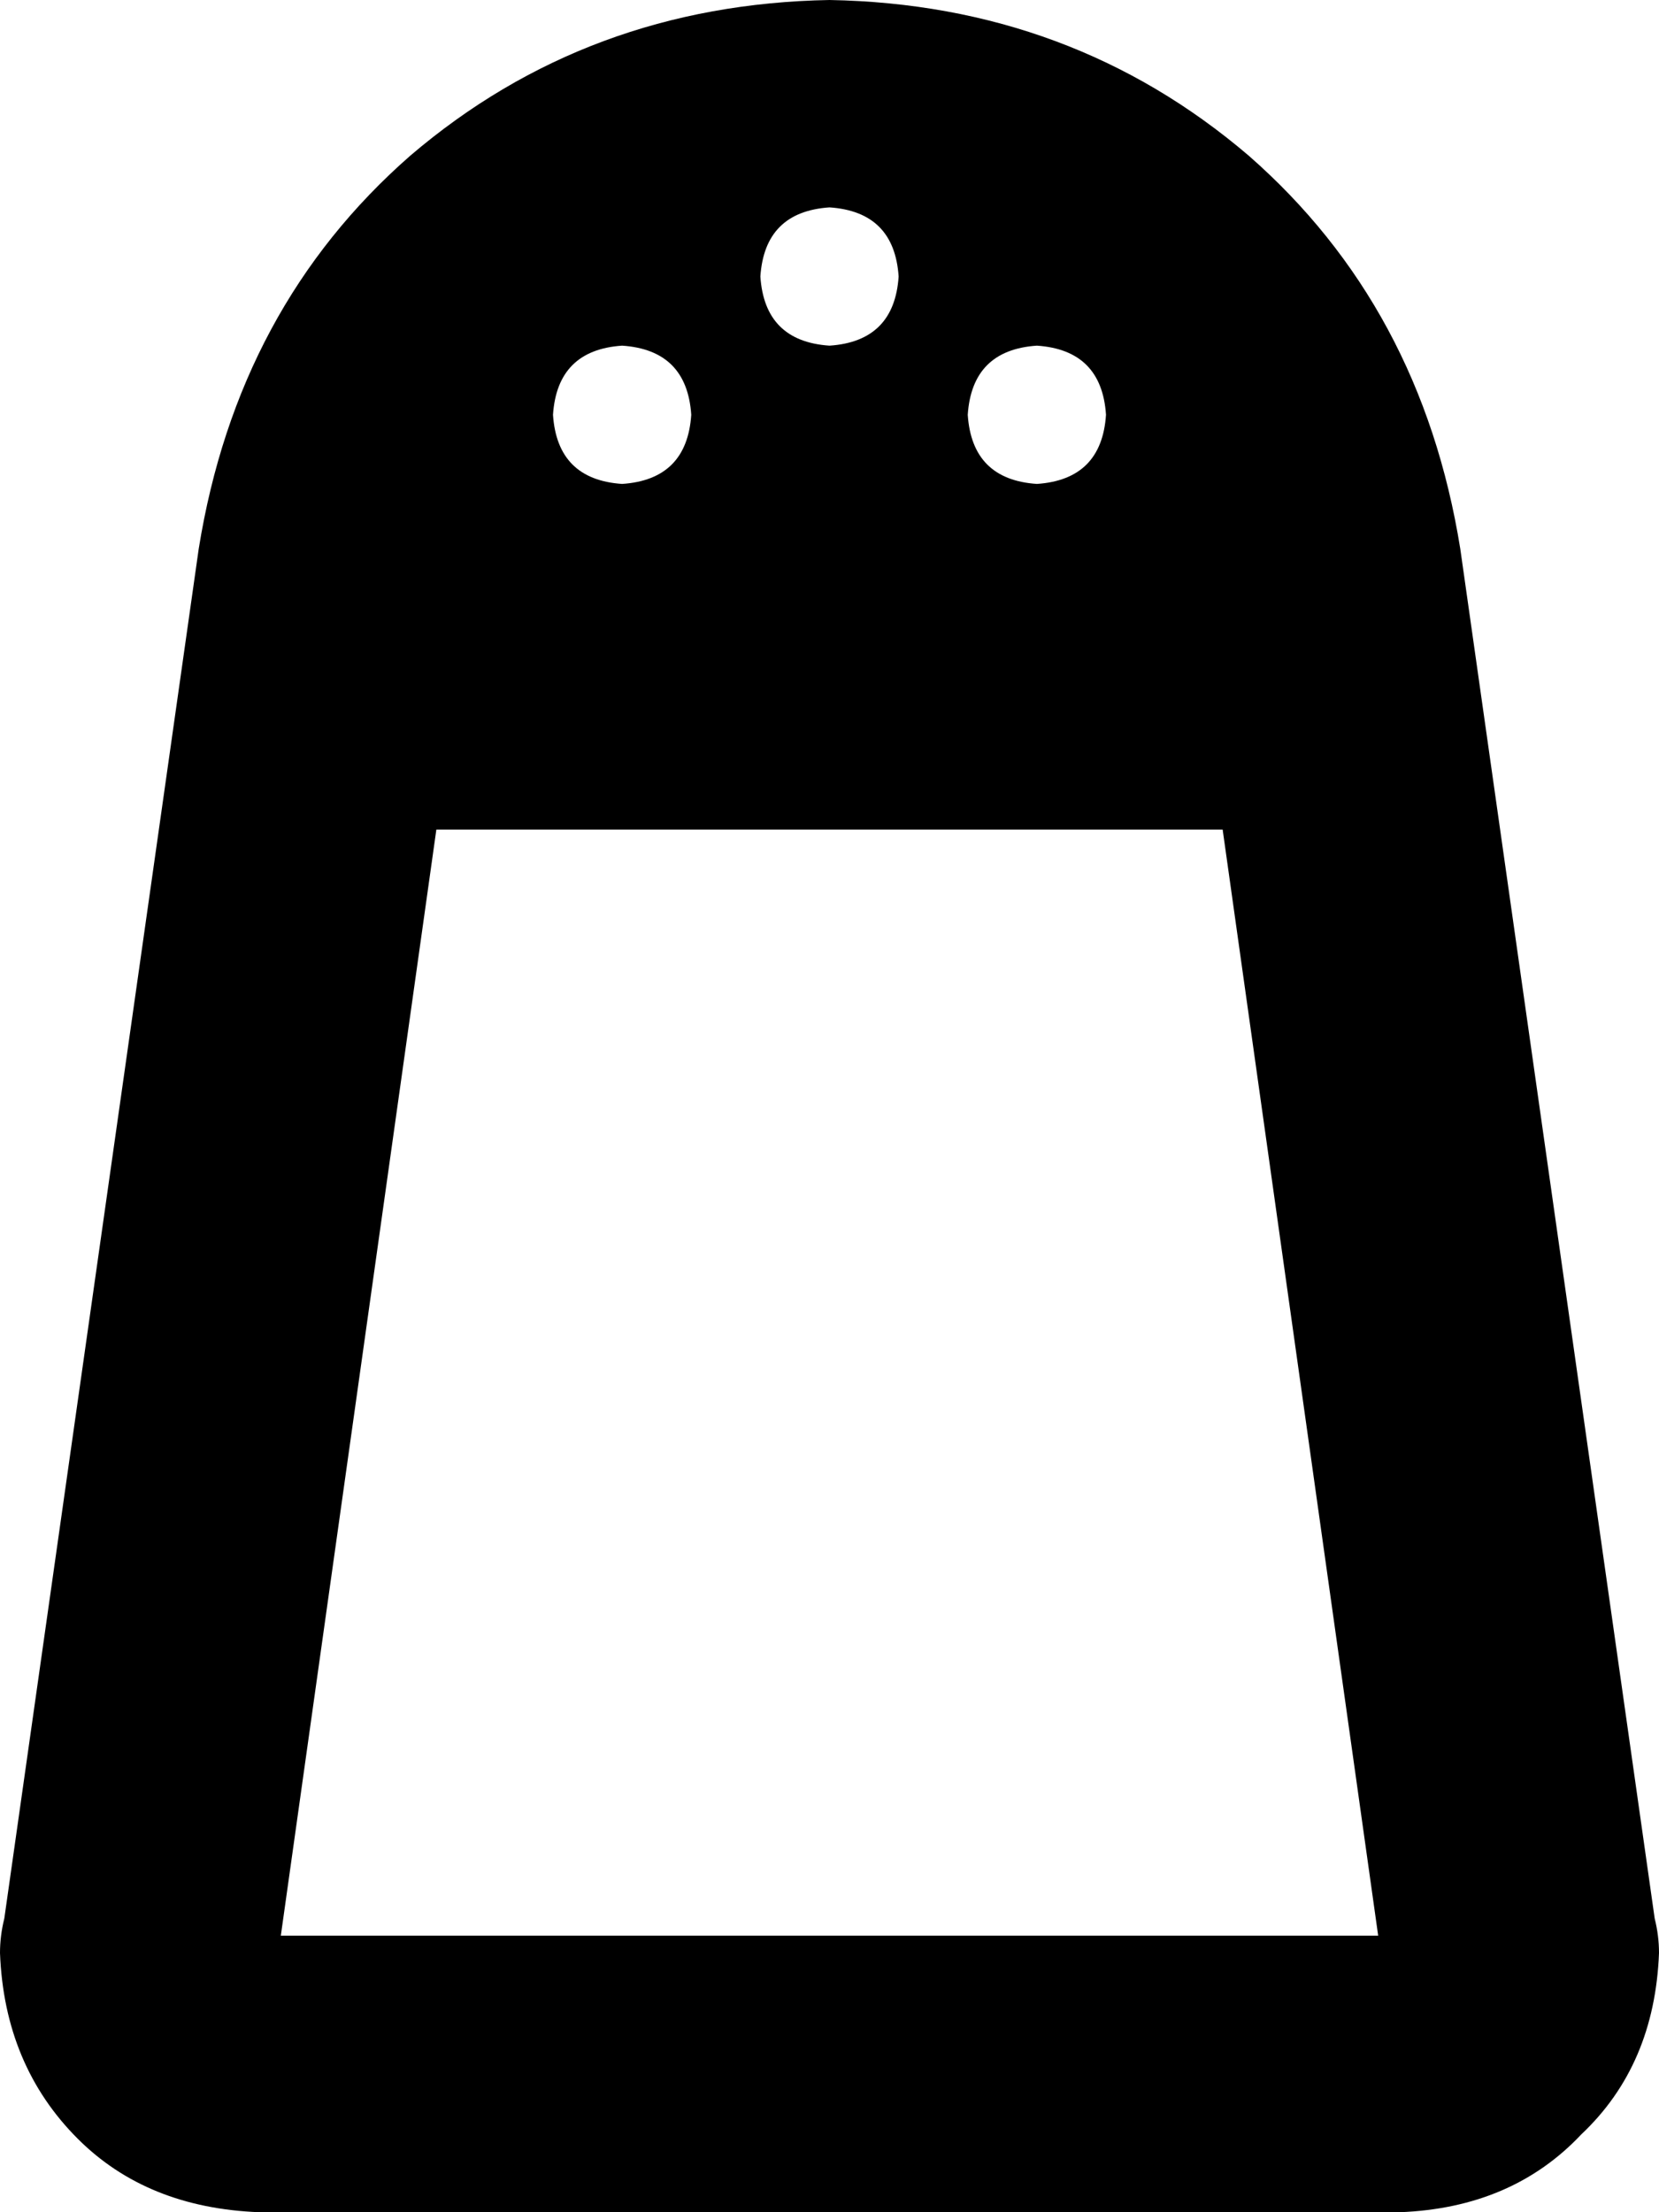 <svg xmlns="http://www.w3.org/2000/svg" viewBox="0 0 384 512">
    <path d="M 319 448 L 65 448 L 101 192 L 283 192 L 319 448 L 319 448 Z M 60 512 L 324 512 Q 350 511 366 494 Q 383 478 384 452 Q 384 448 383 444 L 338 127 Q 329 71 289 36 Q 248 1 192 0 Q 136 1 95 36 Q 55 71 46 127 L 1 444 Q 0 448 0 452 Q 1 478 18 495 Q 34 511 60 512 L 60 512 Z M 192 48 Q 207 49 208 64 Q 207 79 192 80 Q 177 79 176 64 Q 177 49 192 48 L 192 48 Z M 128 96 Q 129 81 144 80 Q 159 81 160 96 Q 159 111 144 112 Q 129 111 128 96 L 128 96 Z M 240 80 Q 255 81 256 96 Q 255 111 240 112 Q 225 111 224 96 Q 225 81 240 80 L 240 80 Z"/>
</svg>
